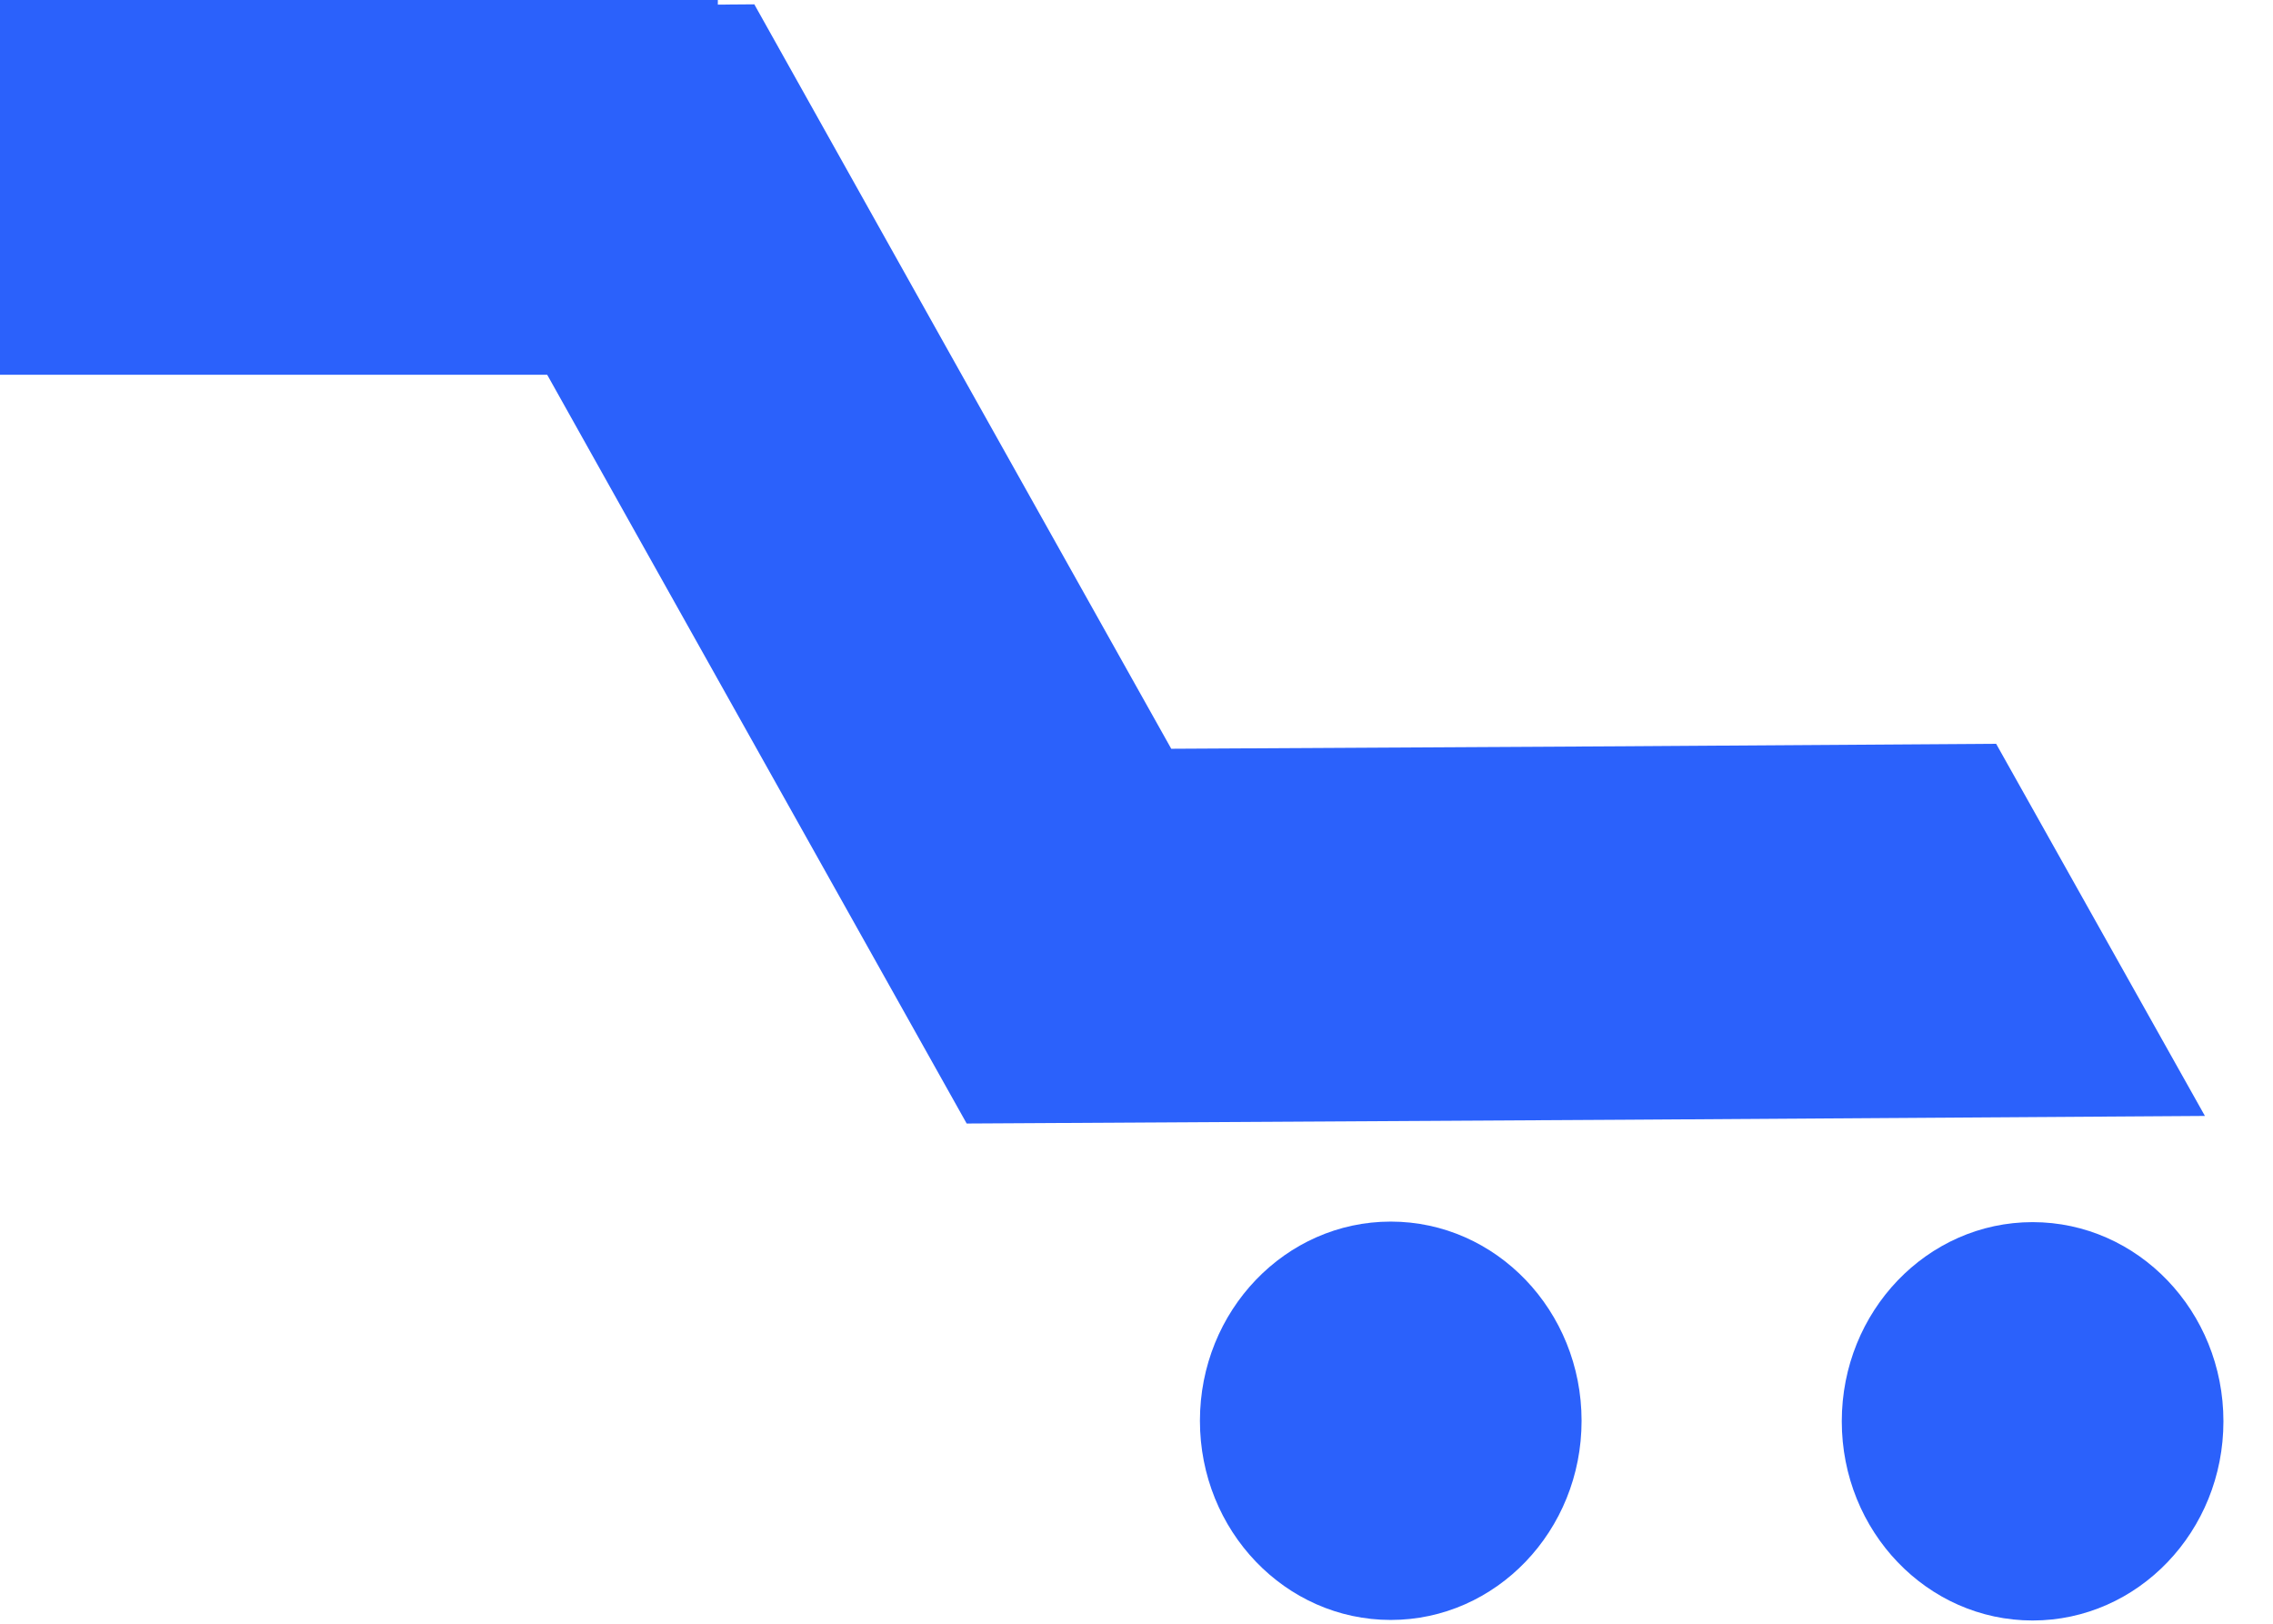 <svg id="Nav_cart_hover_on" data-name="Nav/cart/hover_on" xmlns="http://www.w3.org/2000/svg" width="21" height="15" viewBox="0 0 21 15">
  <g id="Artboard_41мтл_сайт" data-name="Artboard 41мтл сайт">
    <path id="Path" d="M17.214,10.269l-5.349.035-6.09.035L2.7,4.852,0,.029,3.813,0,5.554,3.11,7.665,6.877l4.178-.023,3.443-.023,1.929,3.438Z" transform="translate(3.156 0.04)" fill="#2b61fb"/>
    <ellipse id="Oval" cx="1.763" cy="1.84" rx="1.763" ry="1.84" transform="translate(11.086 11.285)" fill="#2b61fb"/>
    <ellipse id="Oval-2" data-name="Oval" cx="1.763" cy="1.84" rx="1.763" ry="1.84" transform="translate(17.016 11.29)" fill="#2b61fb"/>
    <rect id="Rectangle" width="6.632" height="3.462" fill="#2b61fb"/>
  </g>
</svg>
